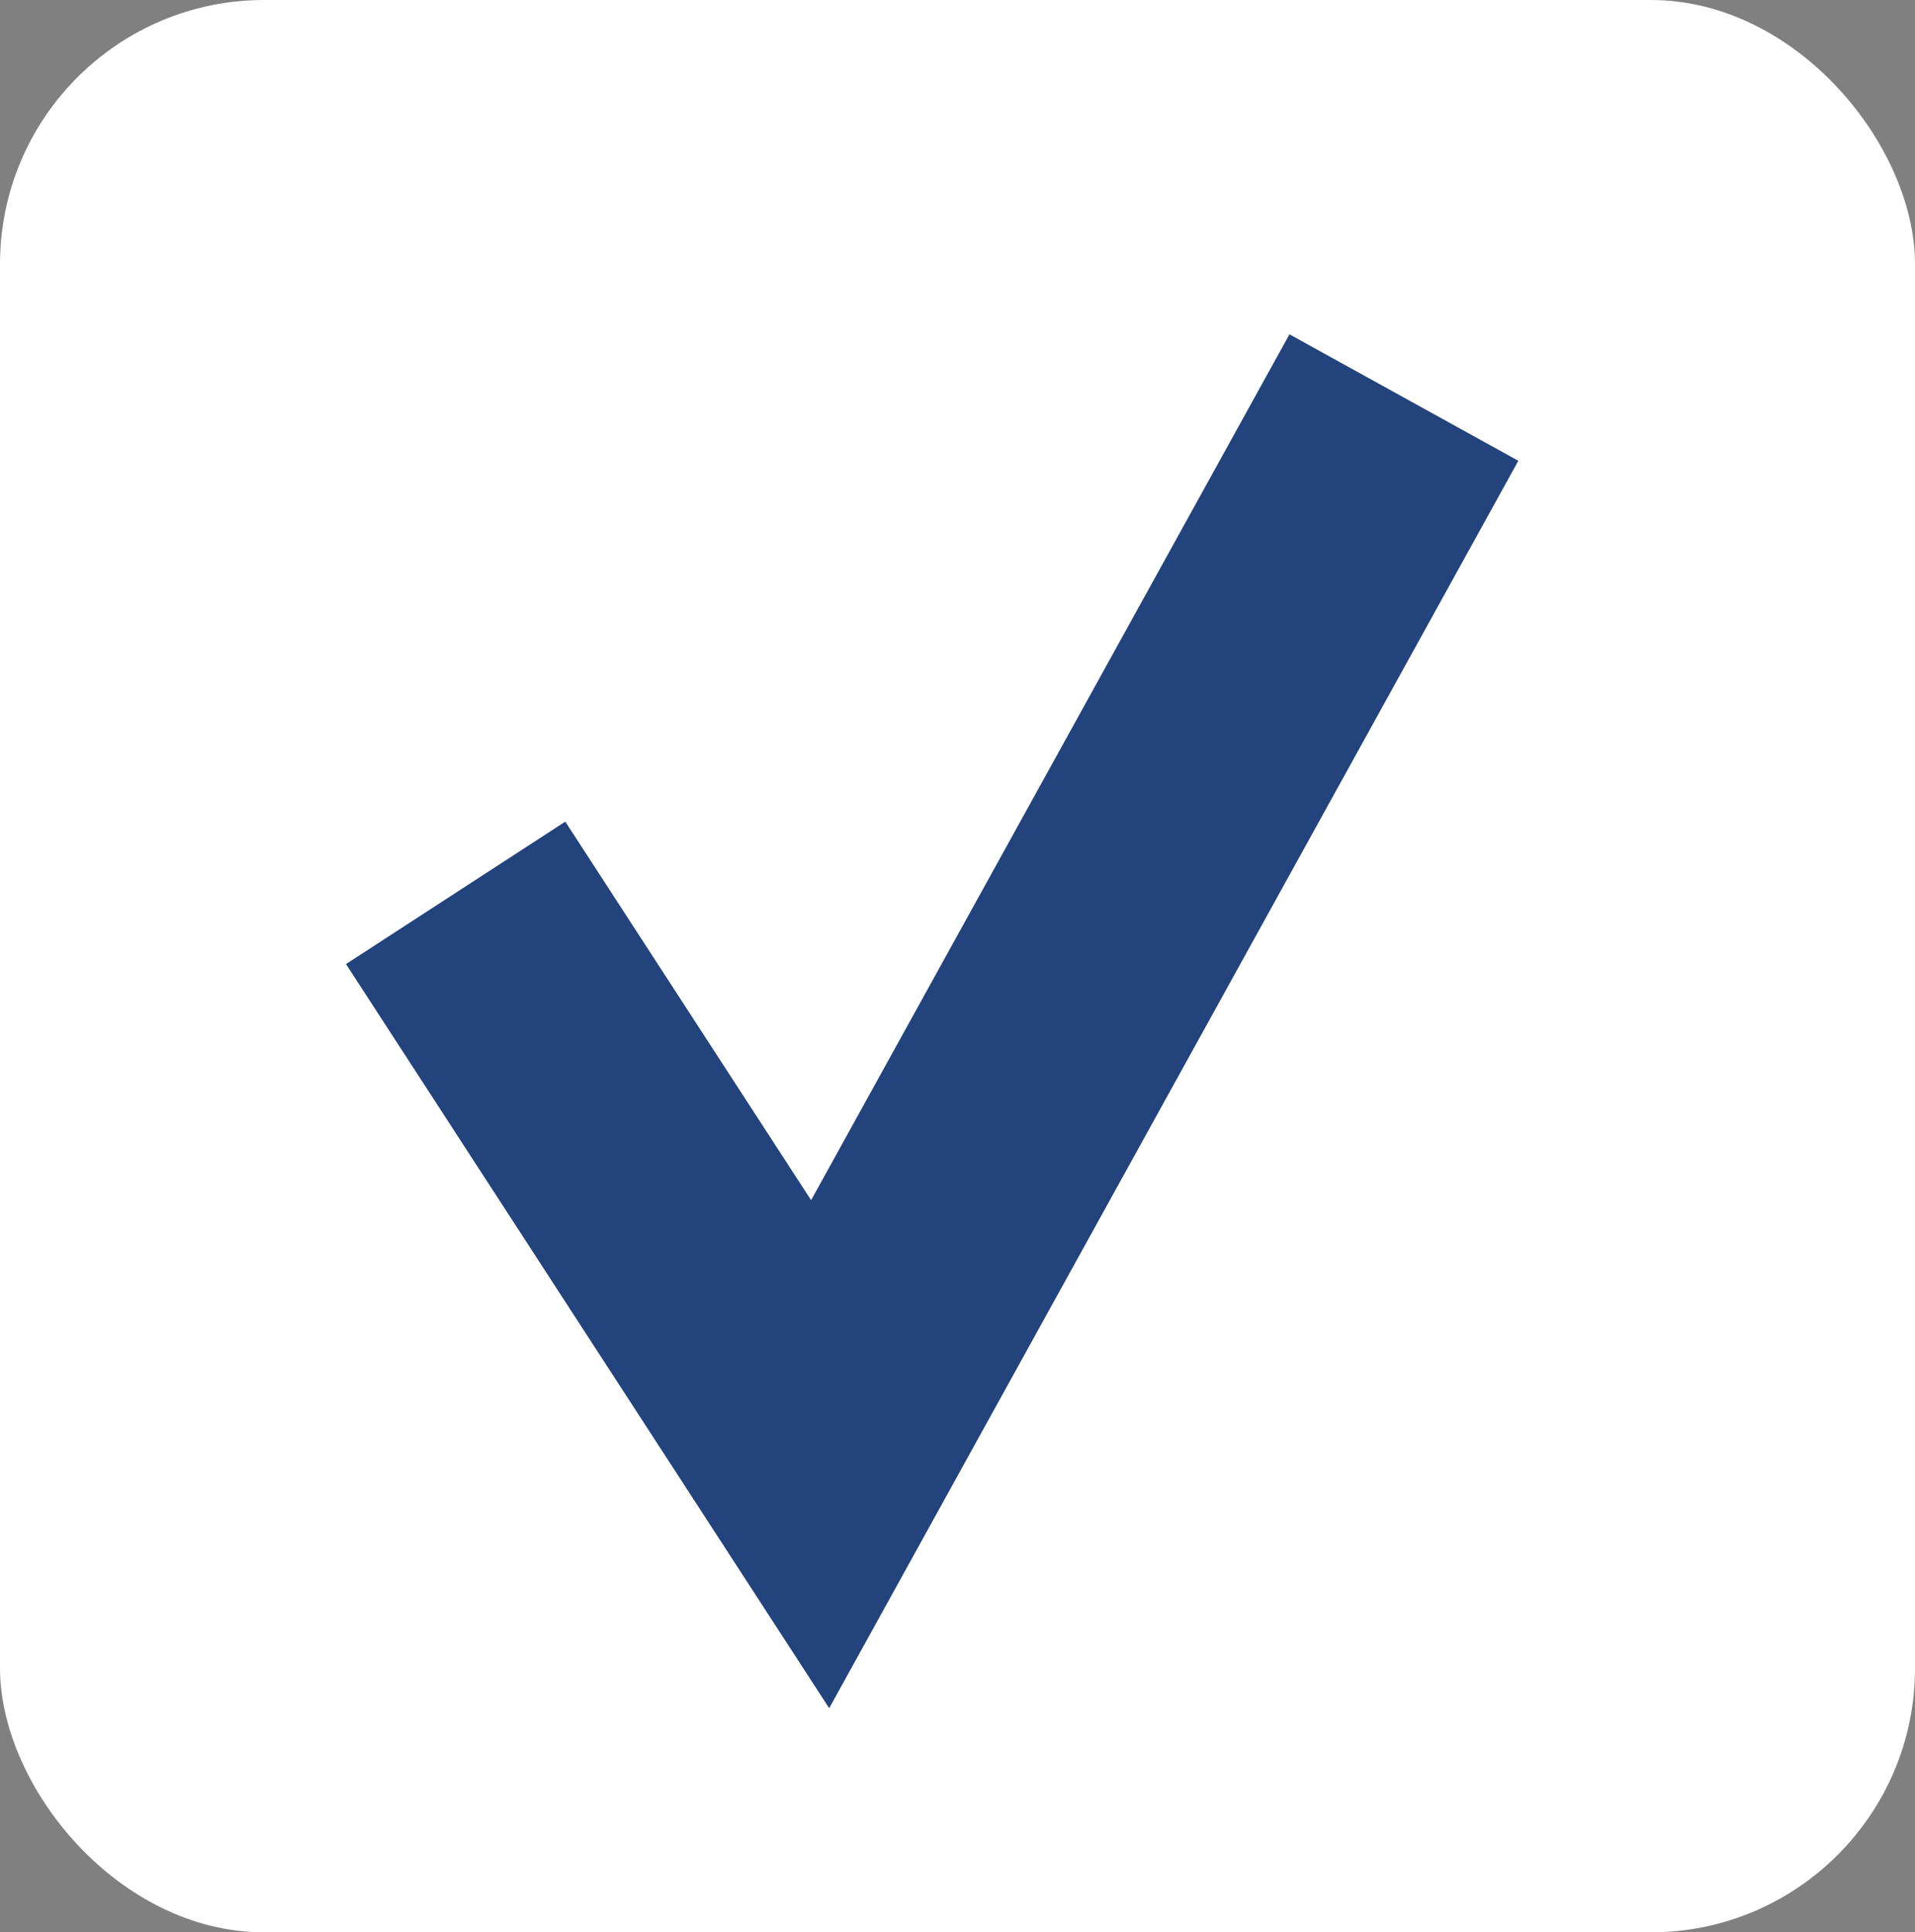 <svg id="Assets_Object_Management_Panel_Icons" data-name="Assets Object Management Panel Icons" xmlns="http://www.w3.org/2000/svg" viewBox="0 0 14.5 14.63"><rect x="0" y="0" width="14.5" height="14.63" fill="#808080" stroke="none"/><defs><style>.cls-1{fill:#fff;}.cls-2{fill:none;stroke:#23437c;stroke-miterlimit:10;stroke-width:1.98px;}</style></defs><title>Activities_icon</title><rect class="cls-1" width="14.5" height="14.63" rx="2" ry="2"/><polyline class="cls-2" points="3.45 6.76 6.21 11.01 10.63 3.01"/></svg>